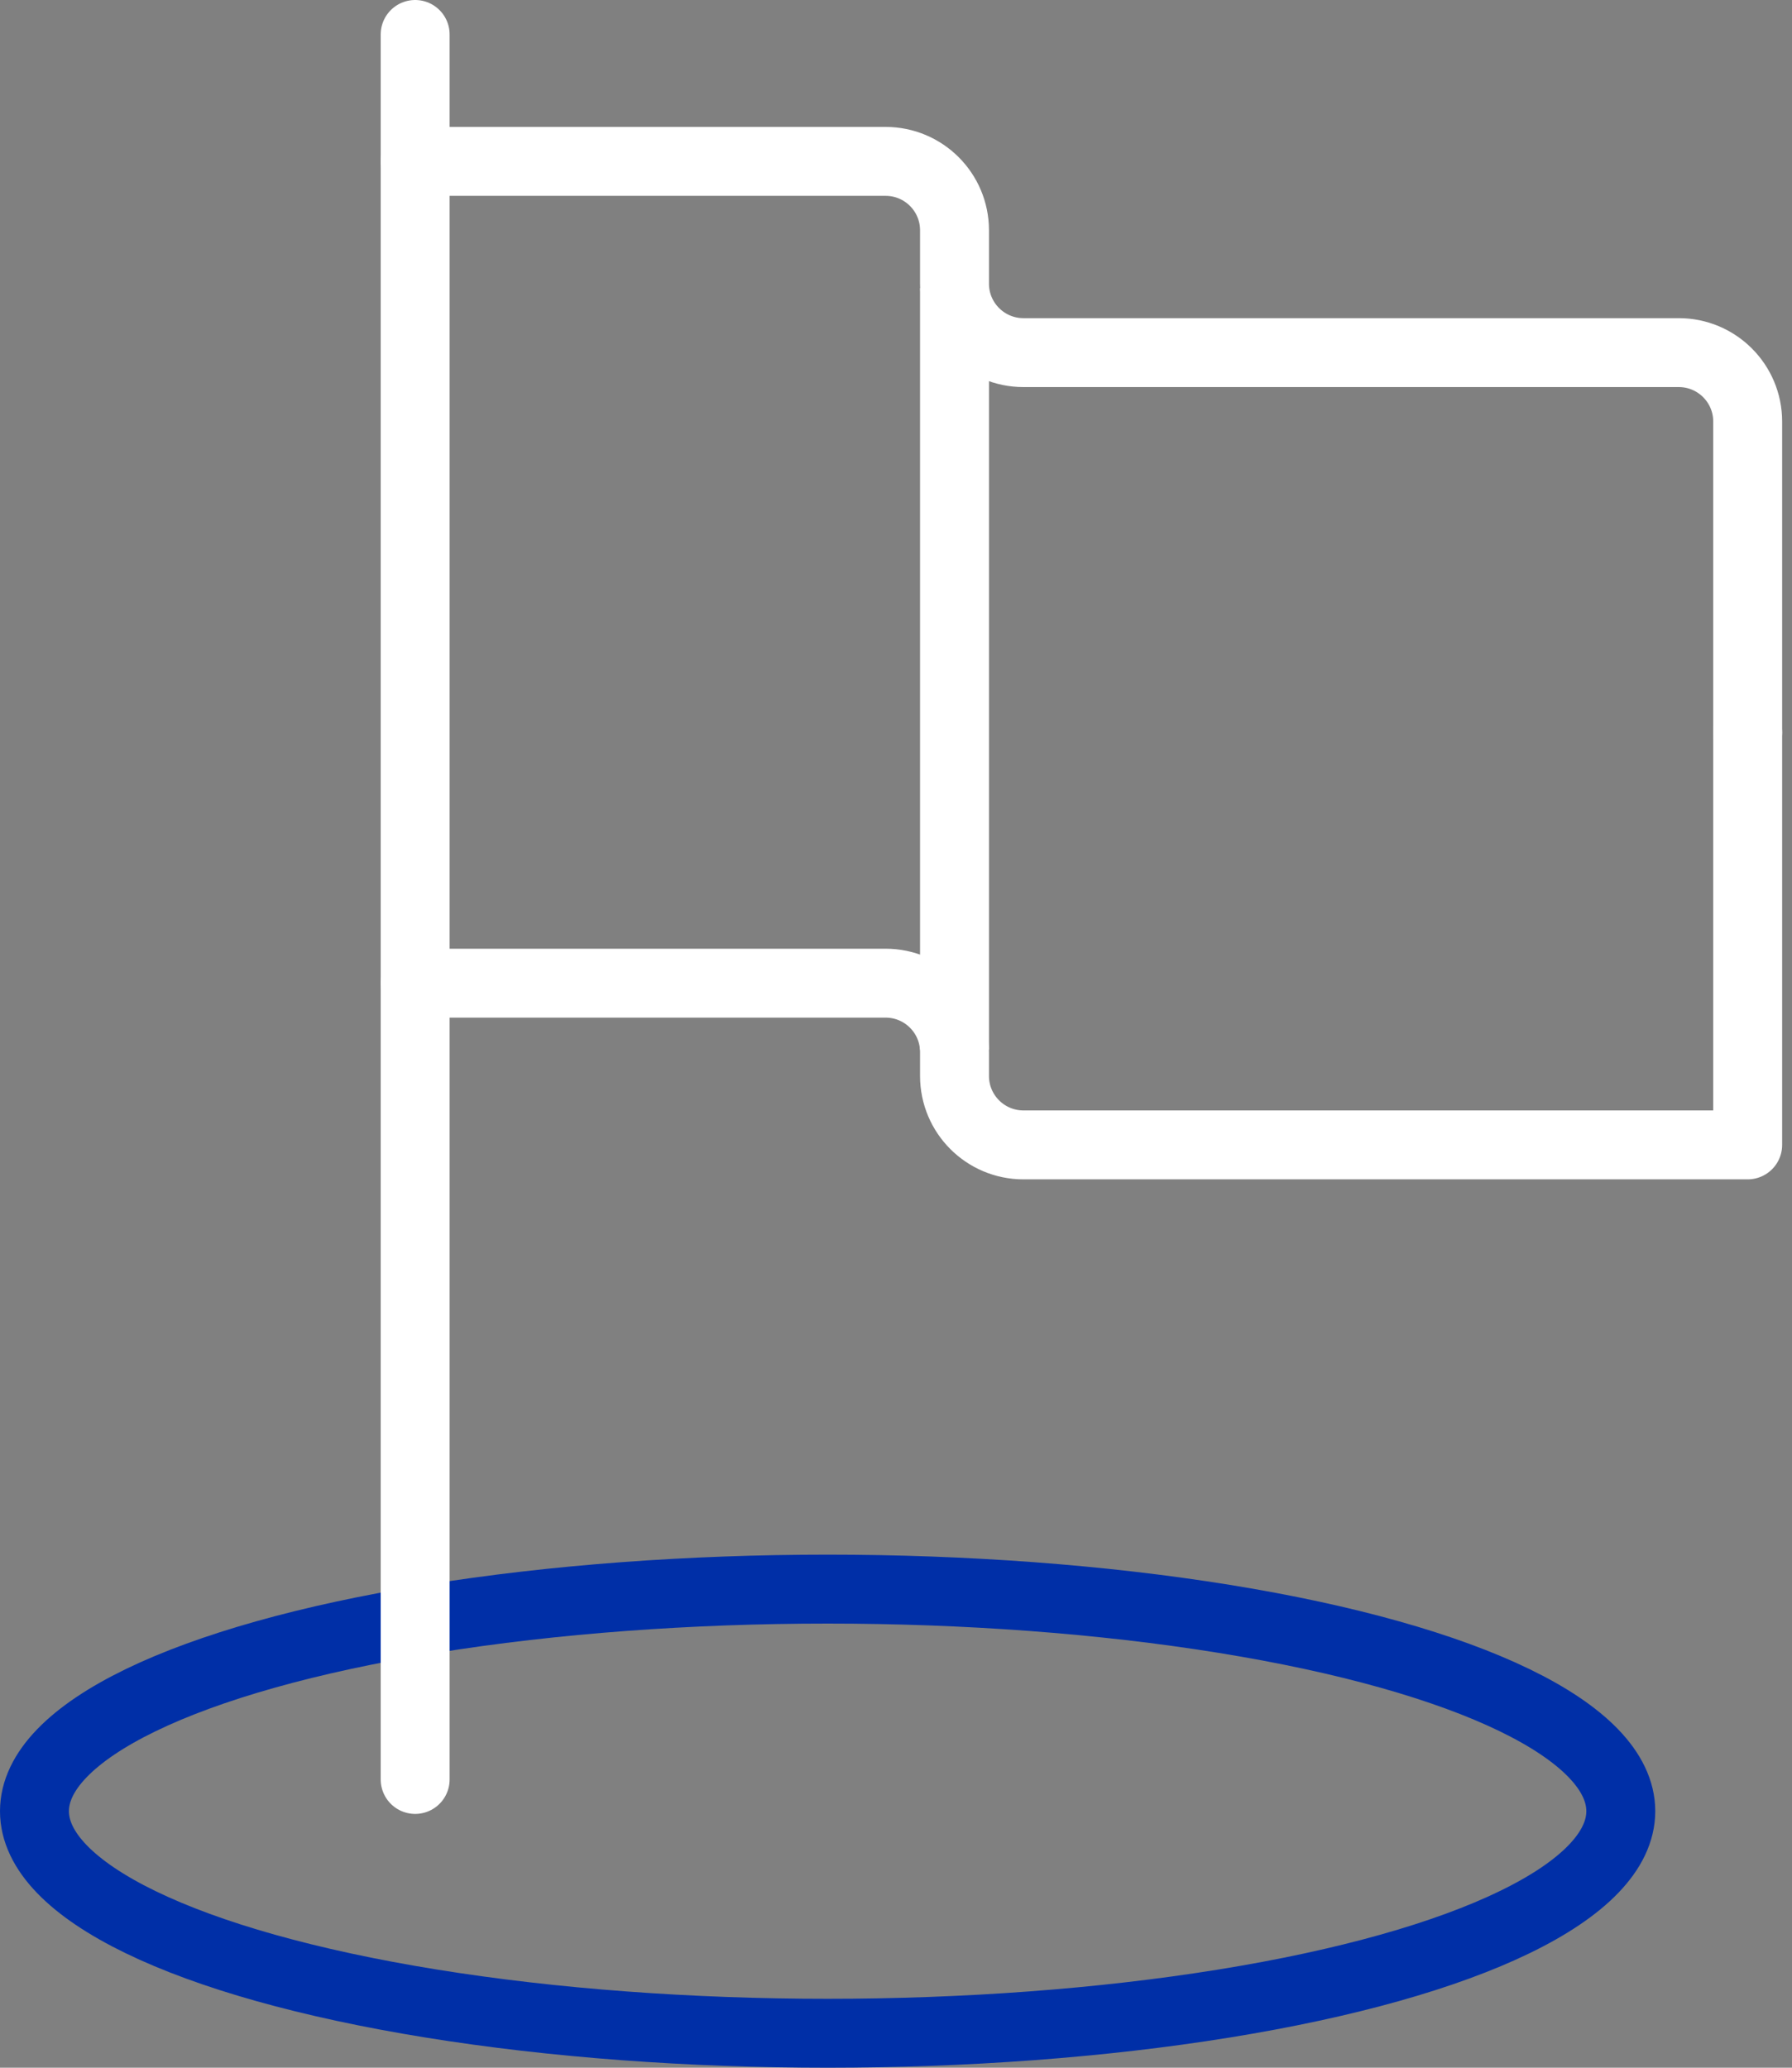 <?xml version="1.0" encoding="UTF-8"?>
<svg width="52px" height="60px" viewBox="0 0 52 60" version="1.1" xmlns="http://www.w3.org/2000/svg" xmlns:xlink="http://www.w3.org/1999/xlink">
    <rect x="0" y="0" width="52" height="60" fill="#808080" stroke="none"/>
    <title>编组</title>
    <g id="页面-1" stroke="none" stroke-width="1" fill="none" fill-rule="evenodd">
        <g id="icon-活动专区-dark" transform="translate(-14, -10)" stroke-width="2">
            <g id="编组" transform="translate(15, 11)">
                <ellipse id="椭圆形" stroke="#002FA7" cx="23.016" cy="51.556" rx="23.016" ry="6.444"></ellipse>
                <g id="编组-2" transform="translate(10.587, 0)" stroke="#FFFFFF">
                    <line x1="0.46" y1="0" x2="0.46" y2="50.635" id="路径-16" stroke-linecap="round" stroke-linejoin="round"></line>
                    <line x1="16.111" y1="29.46" x2="16.111" y2="7.365" id="路径-18"></line>
                    <path d="M0.46,3.683 L14.111,3.683 C15.216,3.683 16.111,4.578 16.111,5.683 L16.111,7.232 C16.111,8.337 17.007,9.232 18.111,9.232 L37.127,9.232 C38.232,9.232 39.127,10.127 39.127,11.232 L39.127,20.254 L39.127,20.254" id="路径-19" stroke-linecap="round" stroke-linejoin="round"></path>
                    <path d="M0.46,27.529 L14.111,27.529 C15.216,27.529 16.111,28.424 16.111,29.529 L16.111,30.222 C16.111,31.327 17.007,32.222 18.111,32.222 L18.873,32.222 L18.873,32.222 L39.127,32.222 L39.127,20.254" id="路径-20" stroke-linecap="round" stroke-linejoin="round"></path>
                </g>
            </g>
        </g>
    </g>
</svg>